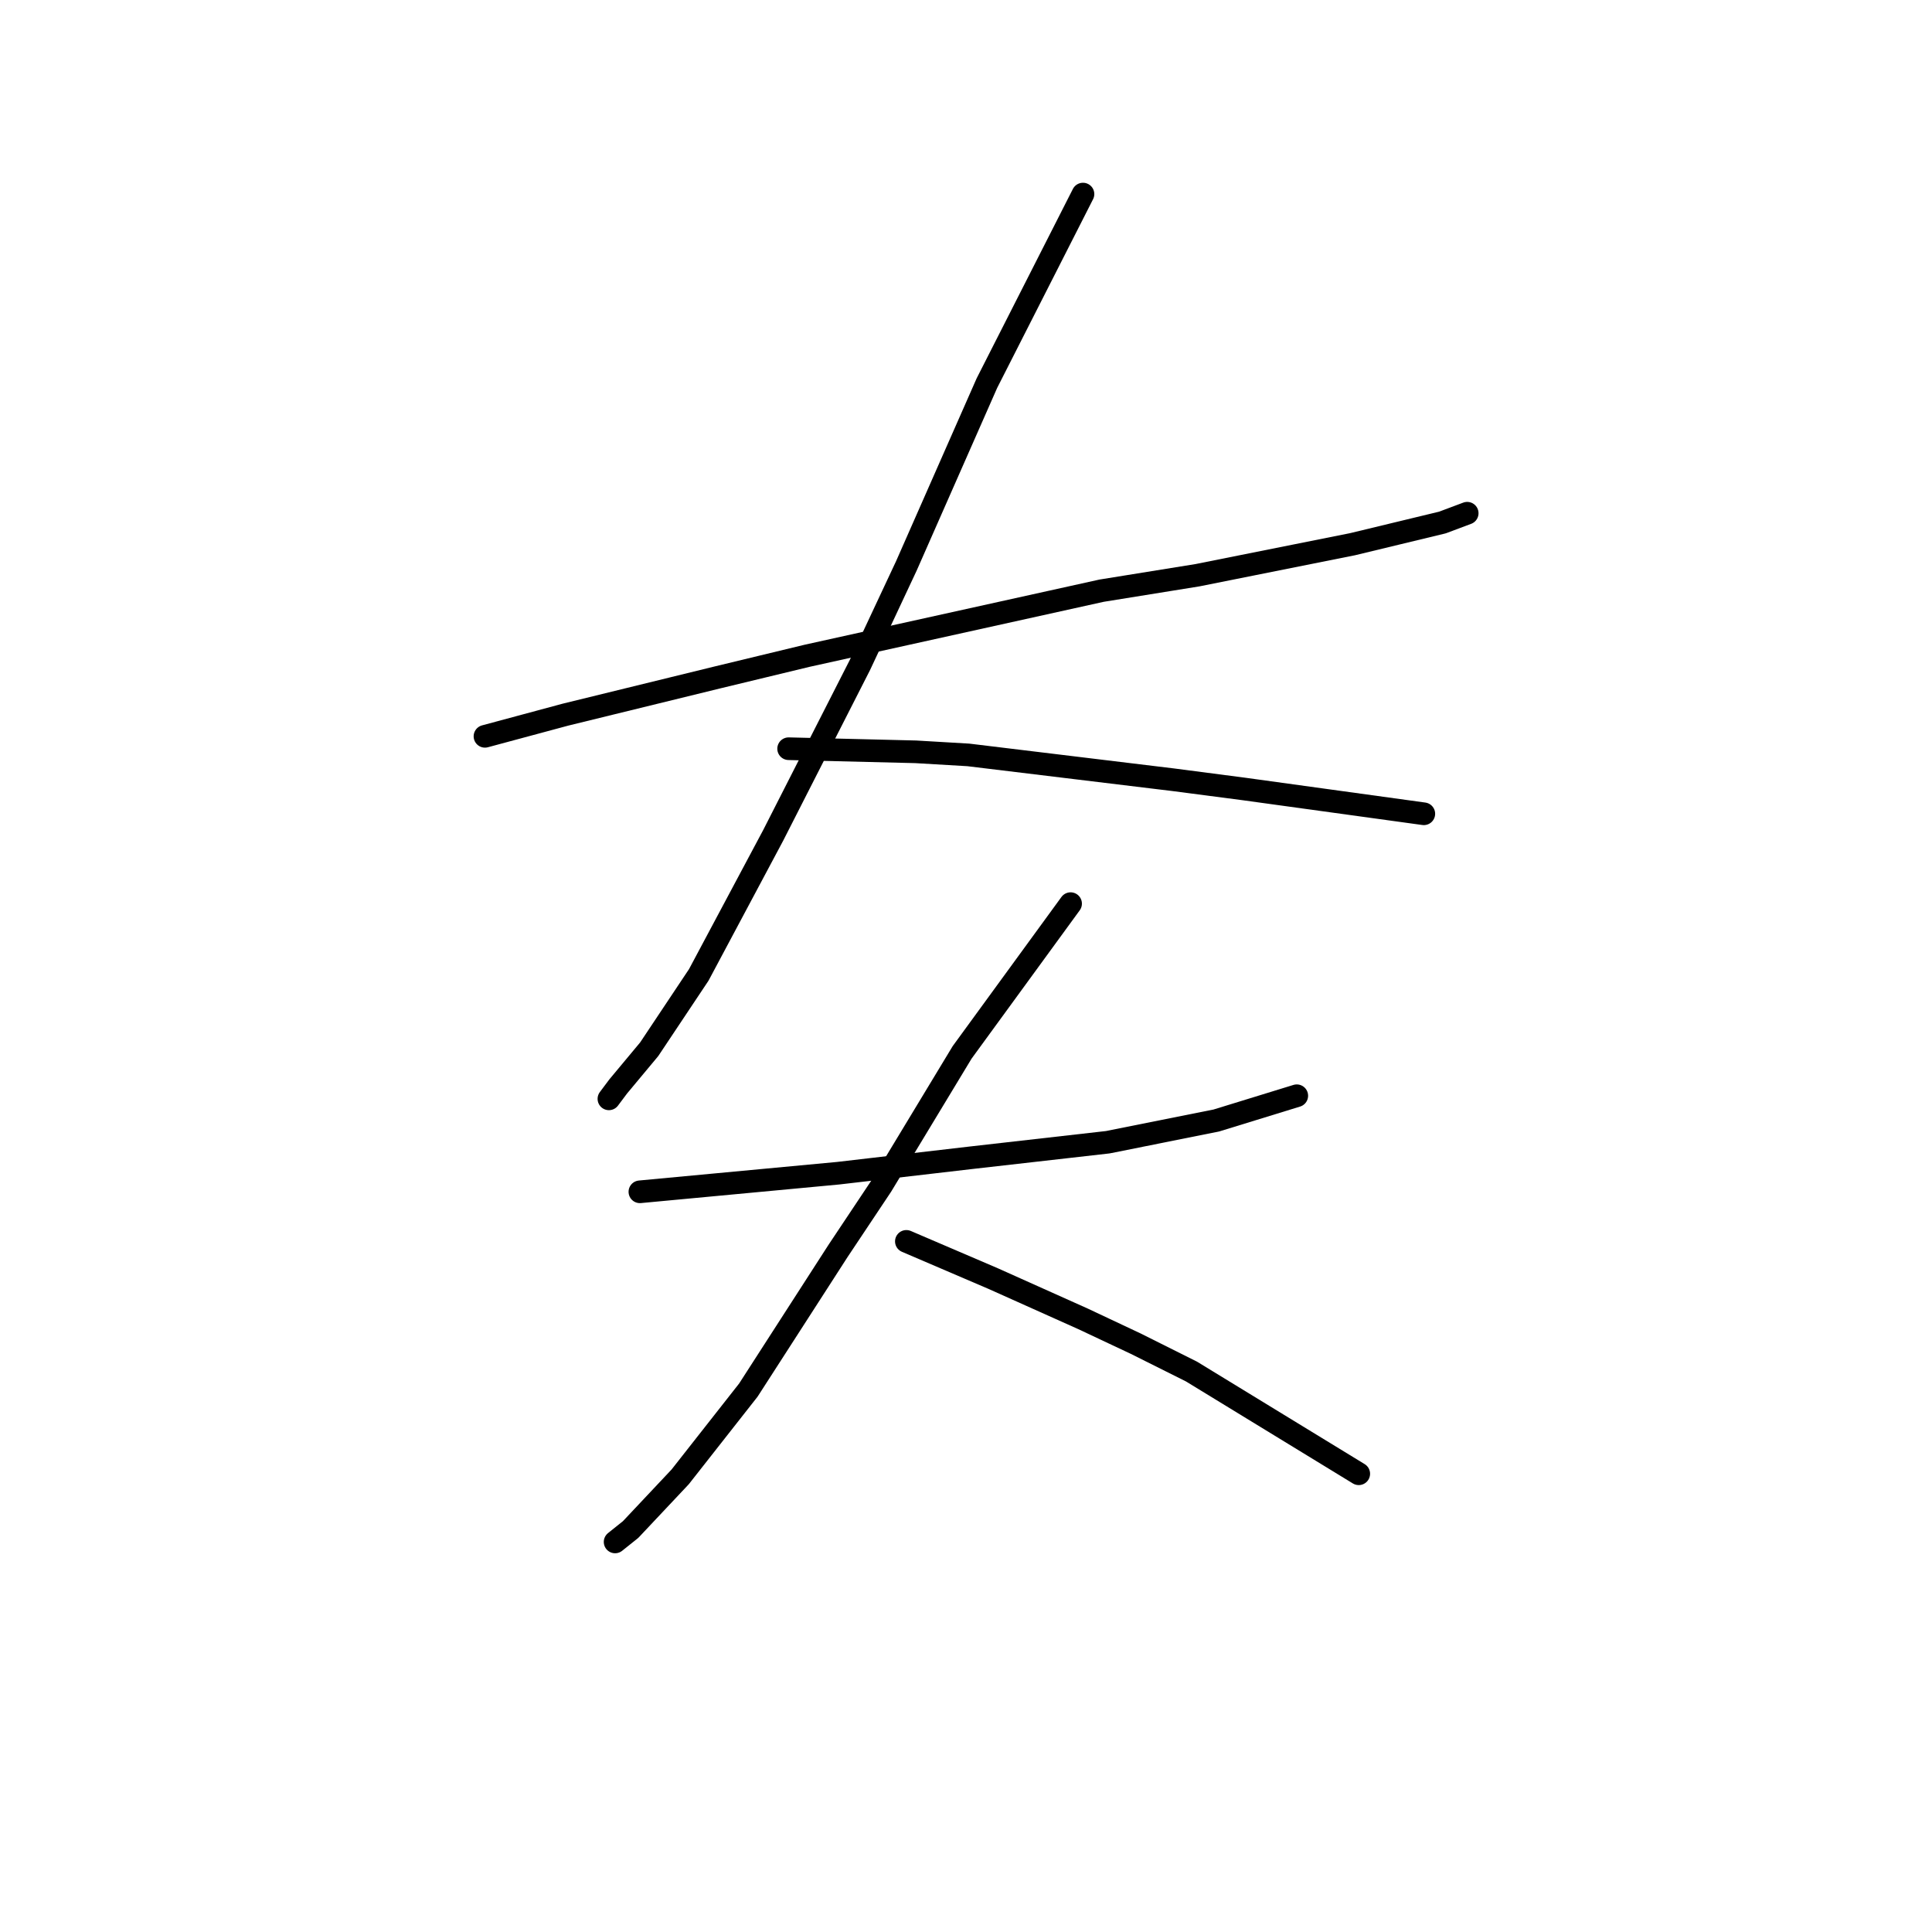 <?xml version="1.0" standalone="no"?>
    <svg width="256" height="256" xmlns="http://www.w3.org/2000/svg" version="1.1">
    <polyline stroke="black" stroke-width="3" stroke-linecap="round" fill="transparent" stroke-linejoin="round" points="64.261 97.566 74.936 94.692 95.054 89.765 106.96 86.891 145.964 78.269 158.692 76.216 179.221 72.11 191.127 69.236 194.412 68.005 194.412 68.005 " />
        <polyline stroke="black" stroke-width="3" stroke-linecap="round" fill="transparent" stroke-linejoin="round" points="143.501 25.716 130.773 50.761 120.098 74.984 113.94 88.123 102.444 110.704 92.59 129.18 86.021 139.033 81.915 143.96 80.684 145.603 80.684 145.603 " />
        <polyline stroke="black" stroke-width="3" stroke-linecap="round" fill="transparent" stroke-linejoin="round" points="104.497 99.208 121.33 99.619 128.31 100.029 155.408 103.314 164.851 104.546 188.664 107.83 188.664 107.83 " />
        <polyline stroke="black" stroke-width="3" stroke-linecap="round" fill="transparent" stroke-linejoin="round" points="84.789 157.92 111.066 155.456 128.72 153.403 146.786 151.351 161.156 148.477 171.83 145.192 171.83 145.192 " />
        <polyline stroke="black" stroke-width="3" stroke-linecap="round" fill="transparent" stroke-linejoin="round" points="141.859 119.737 127.489 139.444 116.814 157.099 111.066 165.721 99.159 184.196 90.127 195.692 83.558 202.672 81.505 204.314 81.505 204.314 " />
        <polyline stroke="black" stroke-width="3" stroke-linecap="round" fill="transparent" stroke-linejoin="round" points="120.098 164.489 131.594 169.416 143.501 174.753 150.481 178.038 157.871 181.733 180.042 195.282 180.042 195.282 " />
        </svg>